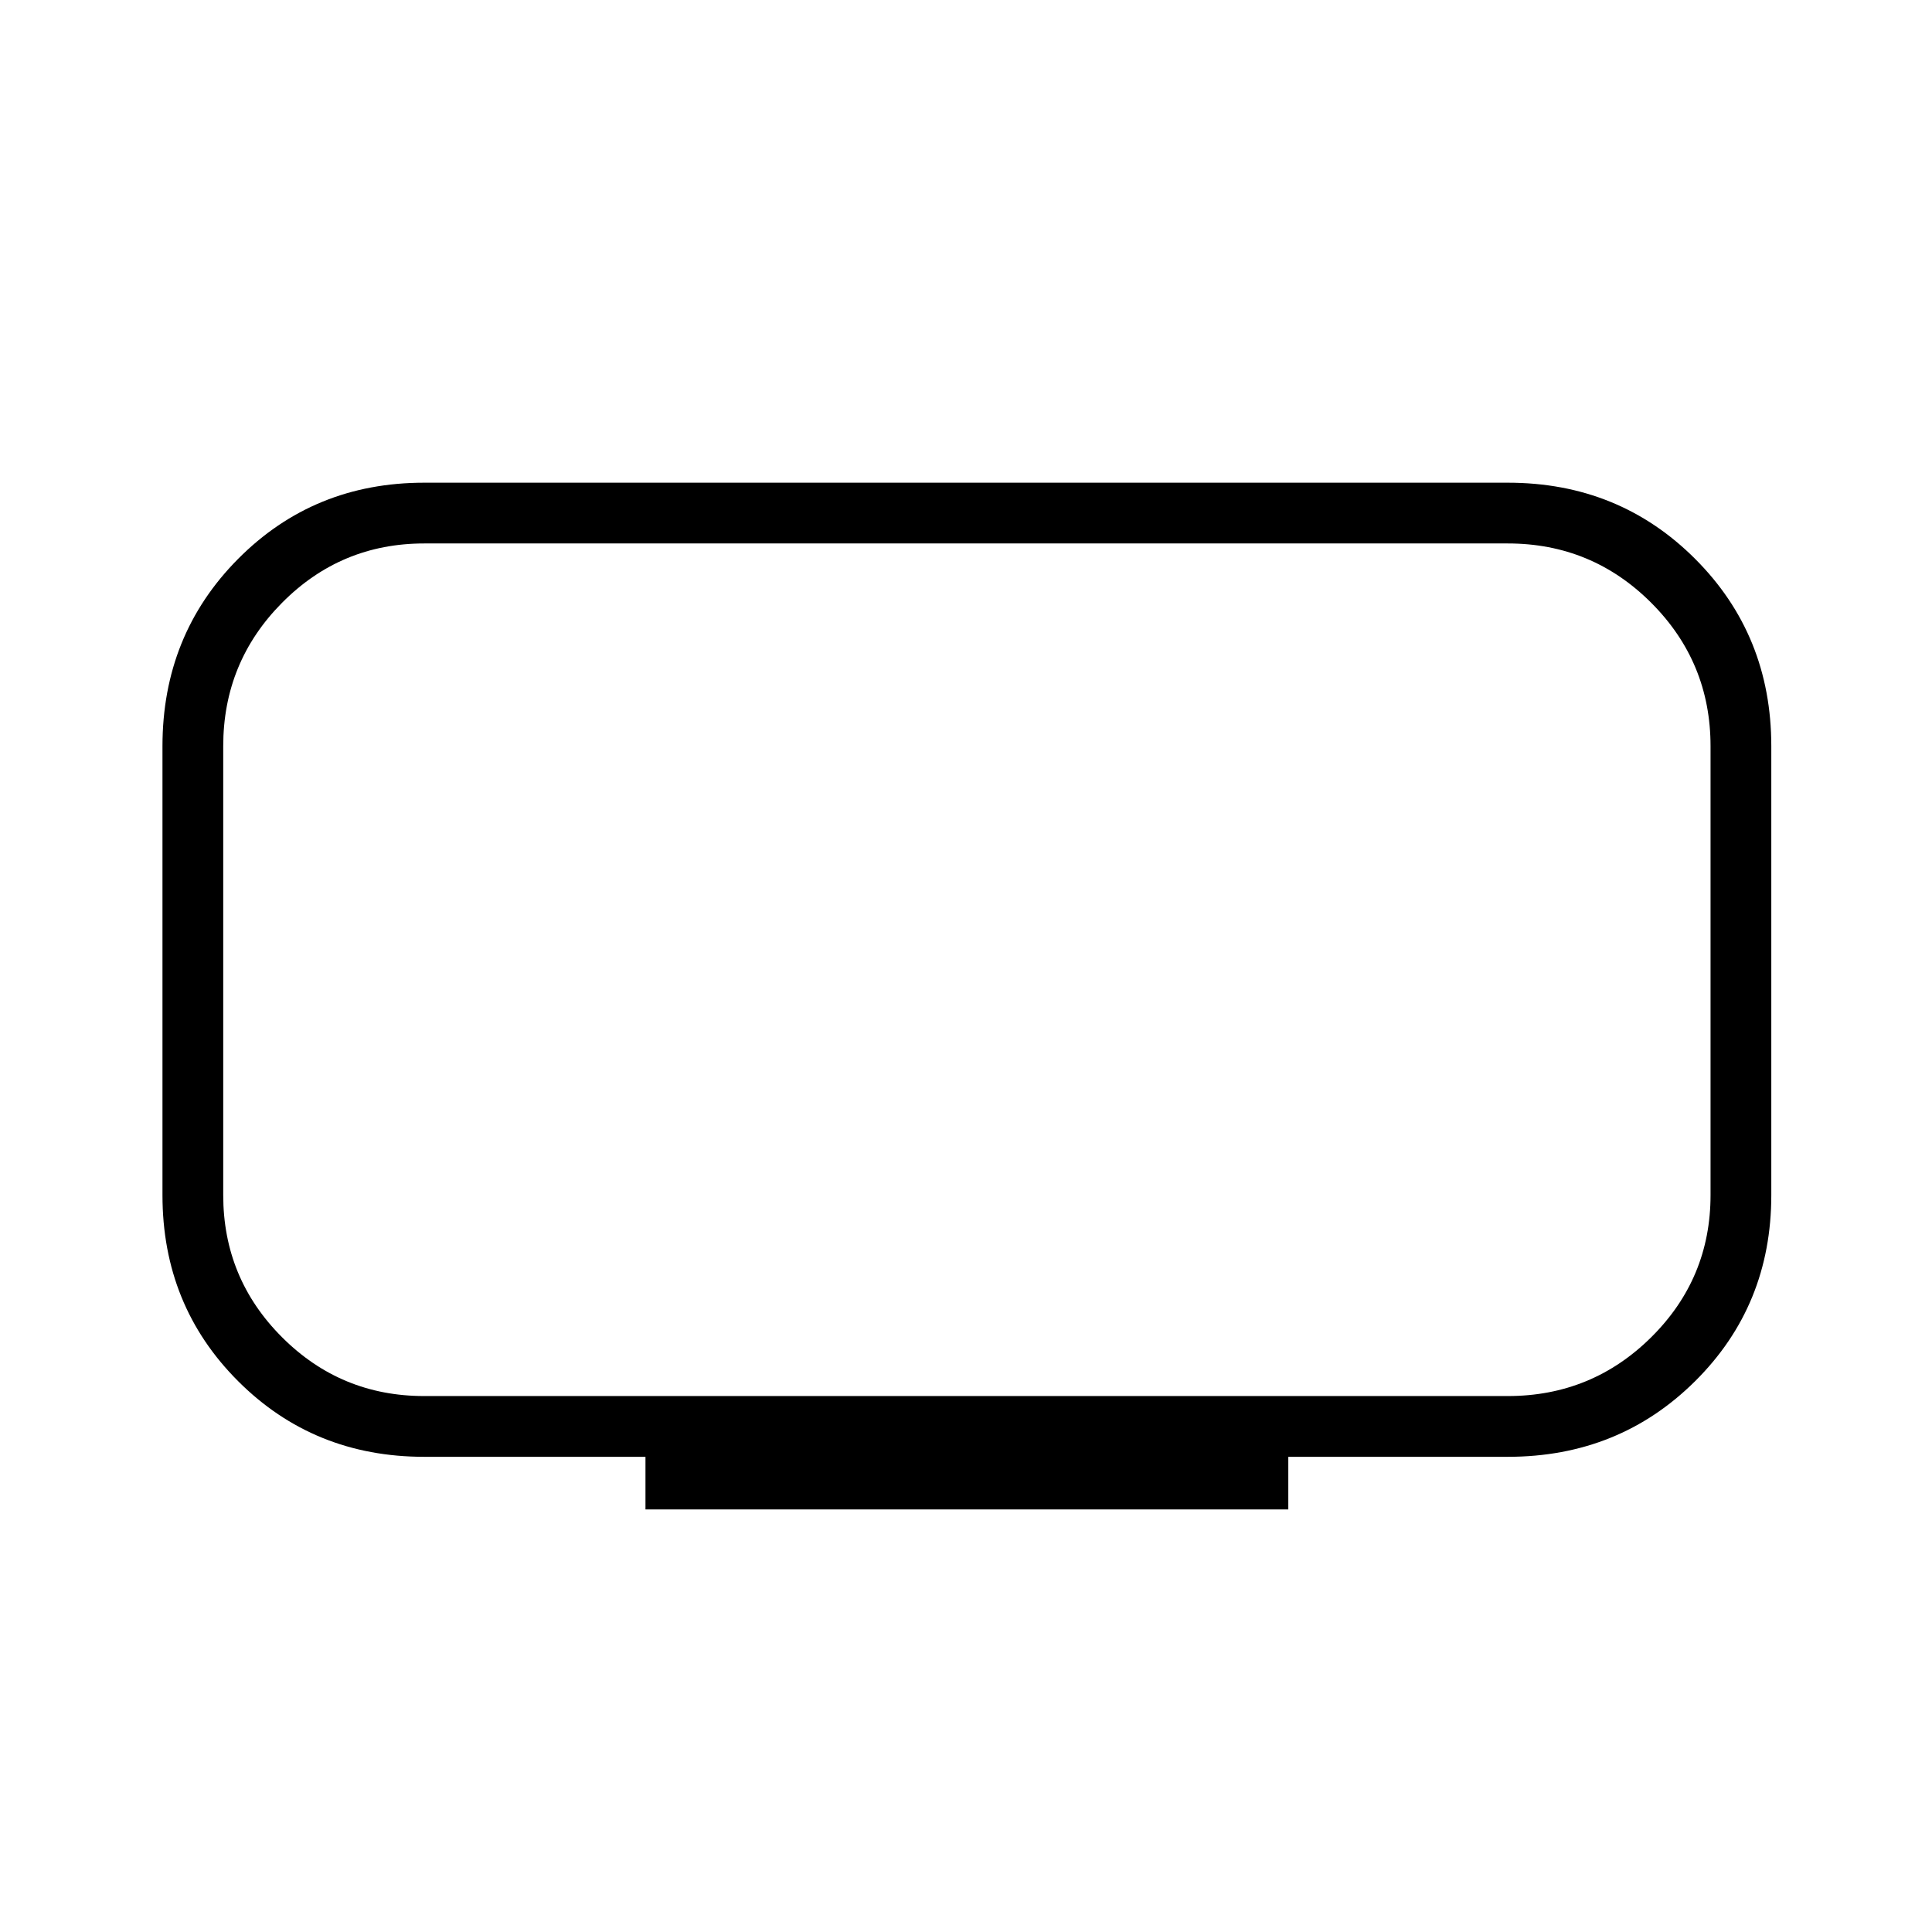 <svg xmlns="http://www.w3.org/2000/svg" height="48" viewBox="0 -960 960 960" width="48"><path d="M210.77-266.31h538.46q41.76 0 71.25-29.22 29.48-29.23 29.48-70.62v-223.08q0-41.76-29.48-71.25-29.49-29.48-71.25-29.48H210.77q-41.4 0-70.62 29.48-29.23 29.49-29.23 71.25v223.08q0 41.39 29.23 70.62 29.22 29.22 70.62 29.22Zm109.96 56.35v-26.16H210.77q-54.85 0-92.45-37.59-37.59-37.59-37.59-92.44v-223.08q0-55.22 37.59-93.07 37.6-37.85 92.45-37.85h538.46q55.22 0 93.07 37.85 37.85 37.85 37.85 93.07v223.08q0 54.85-37.85 92.44-37.85 37.59-93.07 37.59H640.15v26.16H320.73ZM480-478.08Z"/></svg>